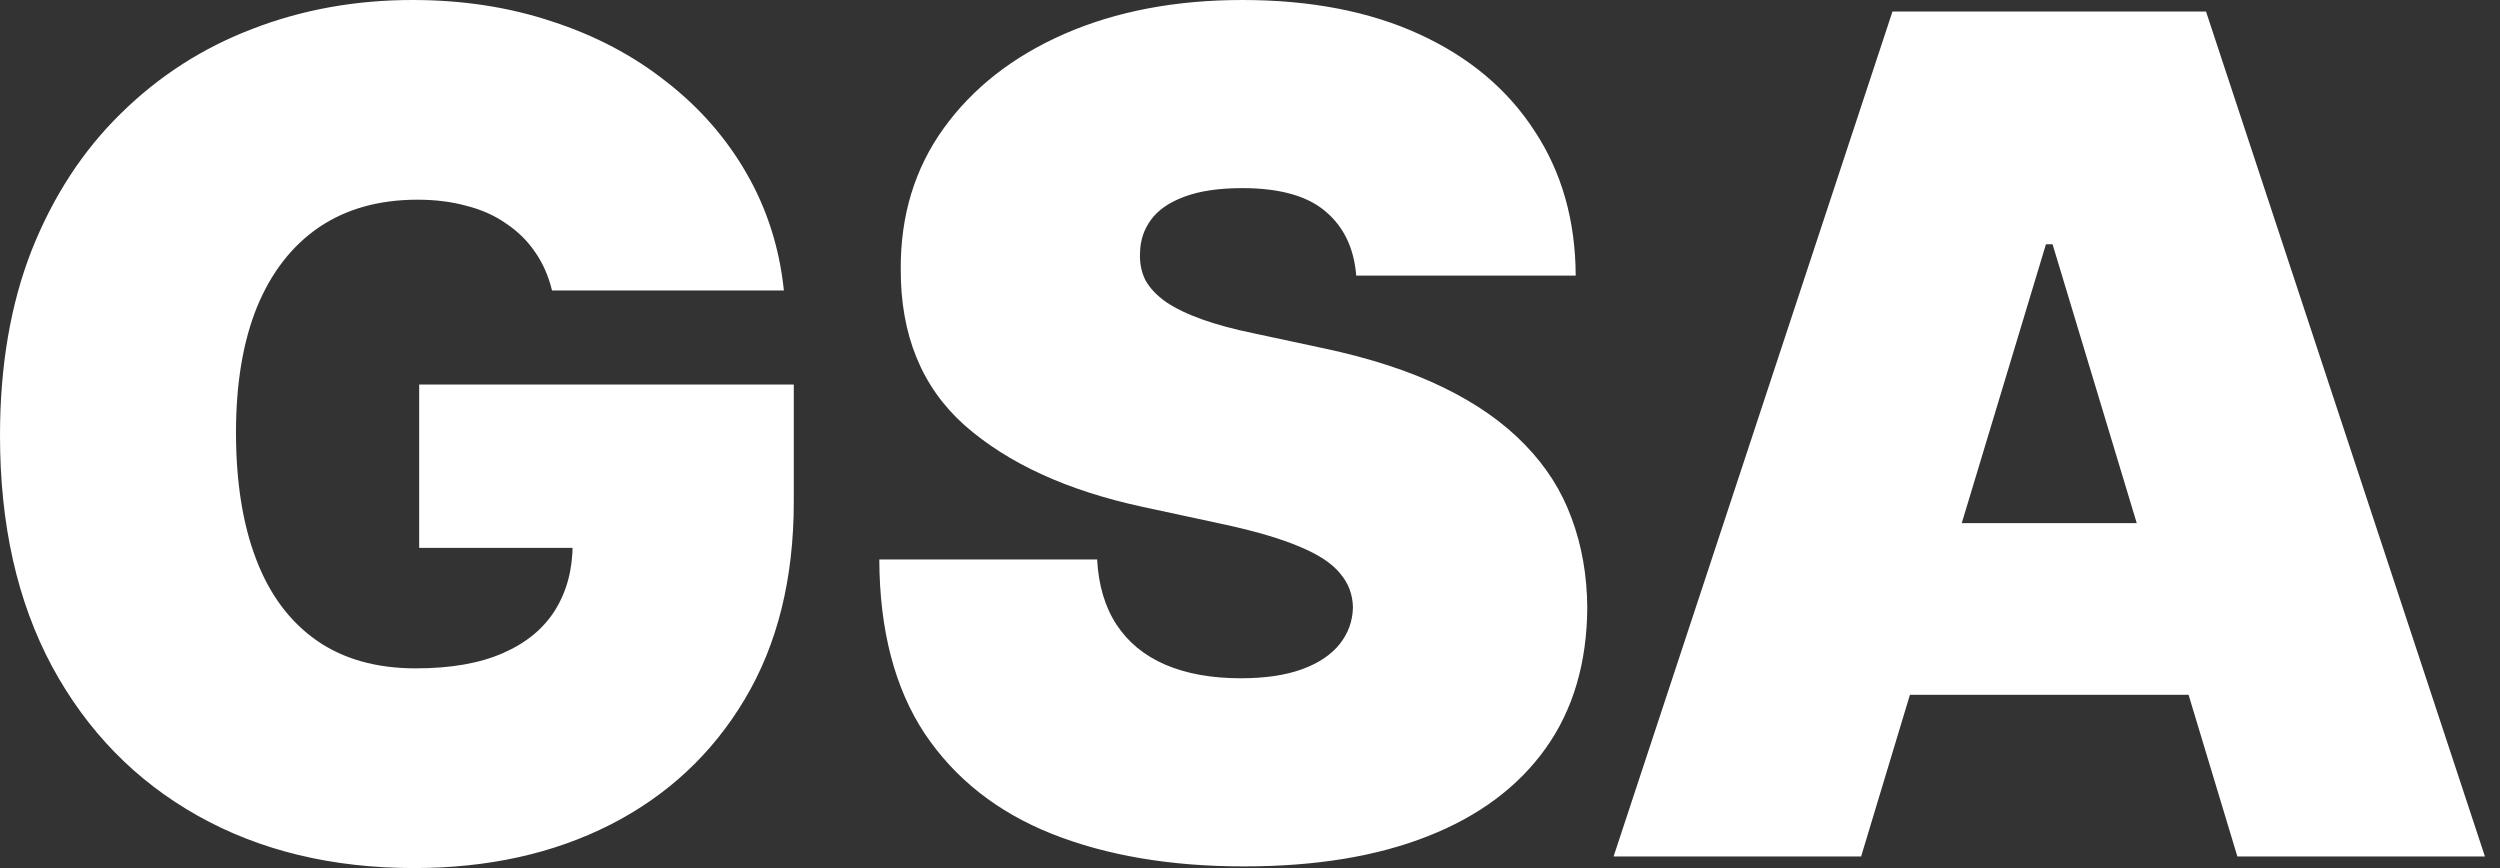<svg width="144" height="50" viewBox="0 0 144 50" fill="none" xmlns="http://www.w3.org/2000/svg">
<rect x="0" y="0" width="144" height="50" fill="#333333" stroke="none"/>
<path d="M31.797 16.73C31.591 15.89 31.266 15.154 30.822 14.52C30.379 13.87 29.824 13.324 29.159 12.88C28.509 12.421 27.749 12.08 26.877 11.858C26.022 11.621 25.079 11.502 24.049 11.502C21.831 11.502 19.938 12.033 18.37 13.094C16.817 14.155 15.629 15.684 14.805 17.681C13.997 19.677 13.593 22.085 13.593 24.905C13.593 27.757 13.981 30.196 14.758 32.224C15.534 34.252 16.69 35.805 18.227 36.882C19.764 37.959 21.673 38.498 23.954 38.498C25.966 38.498 27.638 38.205 28.969 37.619C30.315 37.033 31.321 36.201 31.987 35.123C32.652 34.046 32.985 32.779 32.985 31.321L35.266 31.559H24.144V22.148H45.722V28.897C45.722 33.333 44.78 37.128 42.895 40.28C41.025 43.417 38.443 45.825 35.147 47.505C31.868 49.168 28.105 50 23.859 50C19.122 50 14.963 48.994 11.383 46.982C7.803 44.97 5.006 42.102 2.994 38.379C0.998 34.656 0 30.228 0 25.095C0 21.071 0.61 17.506 1.83 14.401C3.066 11.296 4.777 8.674 6.963 6.535C9.149 4.381 11.676 2.757 14.544 1.663C17.411 0.554 20.485 0 23.764 0C26.648 0 29.325 0.412 31.797 1.236C34.284 2.044 36.478 3.2 38.379 4.705C40.296 6.195 41.841 7.961 43.013 10.005C44.186 12.049 44.898 14.29 45.152 16.73H31.797ZM78.119 15.874C77.992 14.29 77.398 13.055 76.337 12.167C75.291 11.28 73.699 10.836 71.56 10.836C70.198 10.836 69.081 11.003 68.209 11.335C67.354 11.652 66.72 12.088 66.308 12.643C65.896 13.197 65.682 13.831 65.666 14.544C65.635 15.13 65.738 15.661 65.975 16.136C66.229 16.595 66.625 17.015 67.163 17.395C67.702 17.76 68.391 18.093 69.231 18.393C70.071 18.695 71.069 18.964 72.225 19.201L76.218 20.057C78.911 20.627 81.216 21.38 83.133 22.315C85.05 23.249 86.619 24.35 87.838 25.618C89.058 26.869 89.954 28.279 90.524 29.848C91.11 31.416 91.411 33.127 91.427 34.981C91.411 38.181 90.611 40.89 89.027 43.108C87.442 45.326 85.177 47.014 82.23 48.17C79.299 49.327 75.774 49.905 71.655 49.905C67.425 49.905 63.733 49.279 60.581 48.027C57.444 46.776 55.004 44.851 53.262 42.253C51.535 39.639 50.663 36.296 50.648 32.224H63.195C63.274 33.714 63.647 34.965 64.312 35.979C64.977 36.993 65.912 37.761 67.116 38.284C68.336 38.807 69.786 39.068 71.465 39.068C72.875 39.068 74.055 38.894 75.006 38.545C75.956 38.197 76.677 37.714 77.168 37.096C77.659 36.478 77.913 35.773 77.929 34.981C77.913 34.236 77.667 33.587 77.192 33.032C76.733 32.462 75.972 31.955 74.911 31.511C73.849 31.052 72.416 30.624 70.609 30.228L65.761 29.183C61.452 28.248 58.054 26.687 55.567 24.501C53.095 22.299 51.867 19.297 51.883 15.494C51.867 12.405 52.691 9.704 54.355 7.391C56.034 5.062 58.355 3.248 61.318 1.949C64.296 0.65 67.71 0 71.56 0C75.489 0 78.887 0.657 81.755 1.972C84.623 3.287 86.832 5.141 88.385 7.533C89.954 9.91 90.746 12.69 90.761 15.874H78.119ZM107.2 49.334H92.942L109.006 0.665H127.067L143.132 49.334H128.873L118.227 14.068H117.847L107.2 49.334ZM104.539 30.133H131.345V40.019H104.539V30.133Z" fill="white"/>
</svg>

